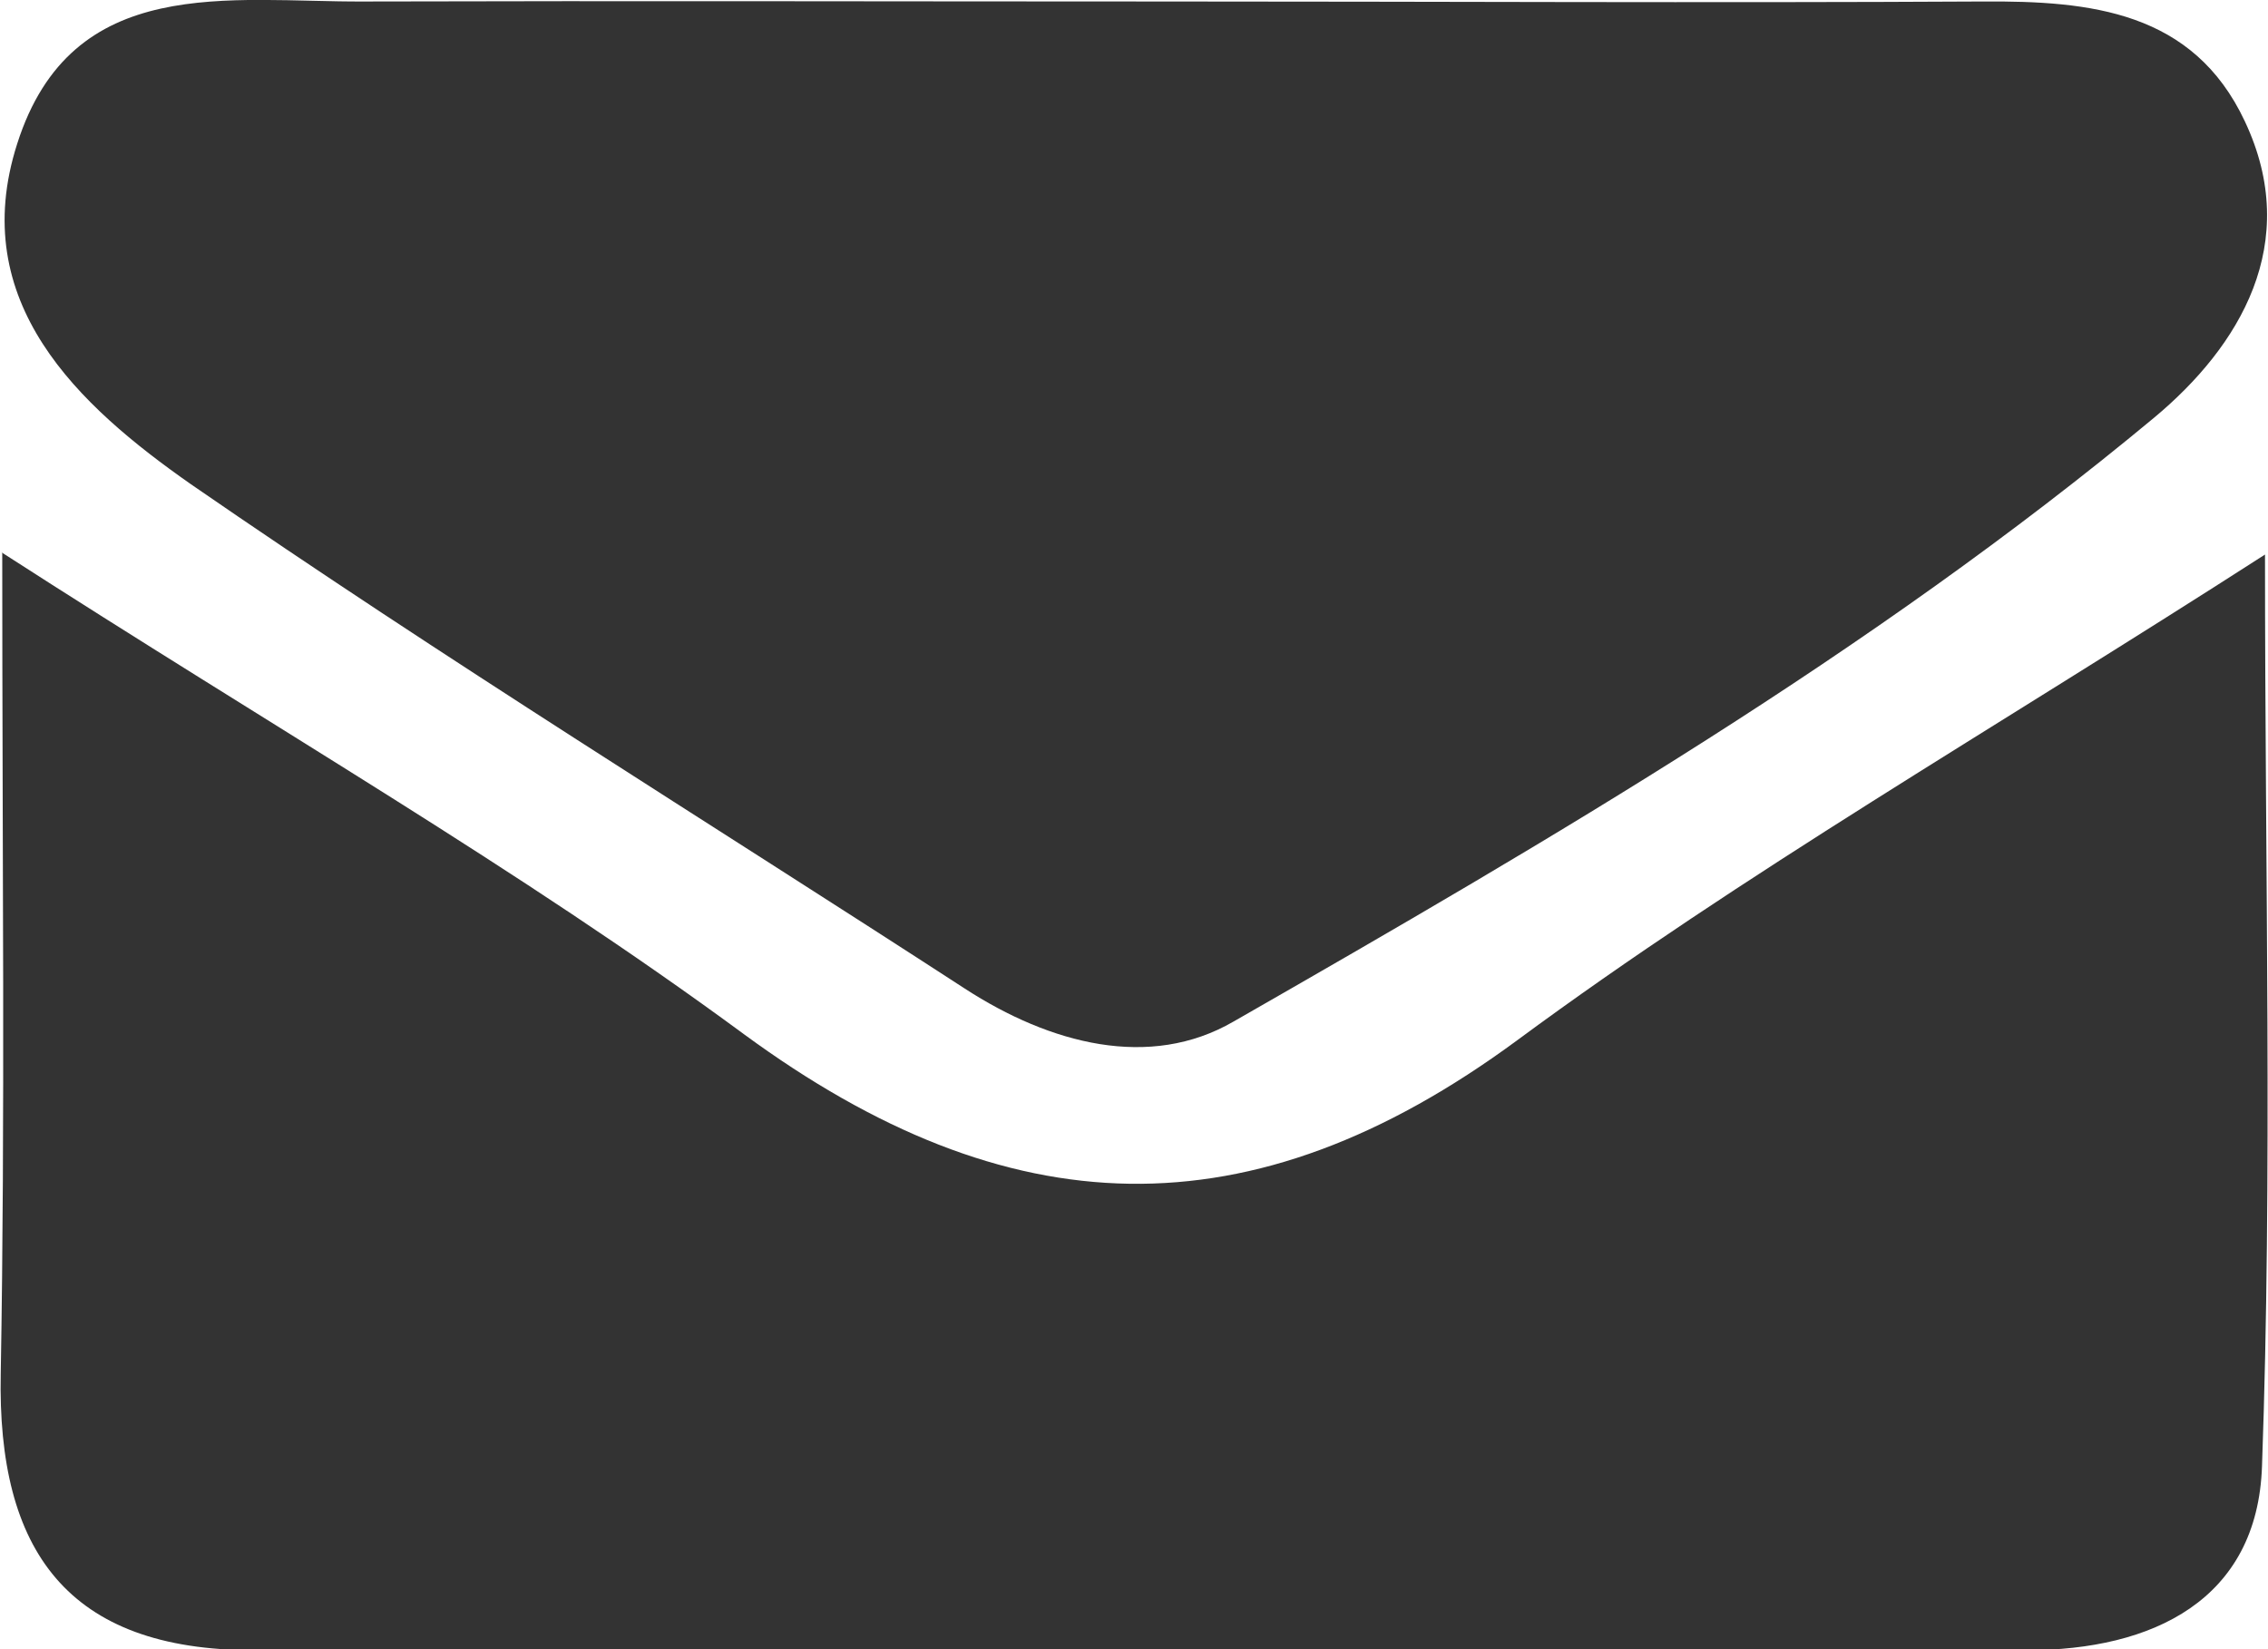 <?xml version="1.0" encoding="UTF-8"?>
<svg id="Layer_1" data-name="Layer 1" xmlns="http://www.w3.org/2000/svg" viewBox="0 0 30.3 22.04">
  <defs>
    <style>
      .cls-1 {
        fill: #333;
      }
    </style>
  </defs>
  <path class="cls-1" d="m.02,7.38c3.66,2.36,6.92,4.23,9.92,6.44,3.53,2.59,6.76,2.71,10.33.08,3.02-2.23,6.29-4.11,9.99-6.49,0,4.34.1,8.26-.04,12.18-.06,1.79-1.46,2.46-3.14,2.46-7.9,0-15.8,0-23.69,0-2.49,0-3.43-1.33-3.38-3.7.06-3.43.02-6.86.02-10.97Z"/>
  <path class="cls-1" d="m15.51.02c3.66,0,7.32.02,10.98,0,1.44-.01,2.81.13,3.5,1.6.77,1.63-.07,3.01-1.21,3.96-3.79,3.15-8.04,5.63-12.3,8.07-1.12.65-2.45.3-3.59-.44-3.45-2.24-6.95-4.4-10.34-6.74C1.05,5.42-.45,4.04.23,1.92.96-.37,3.07.03,4.87.02c3.55-.01,7.09,0,10.64,0Z"/>
</svg>